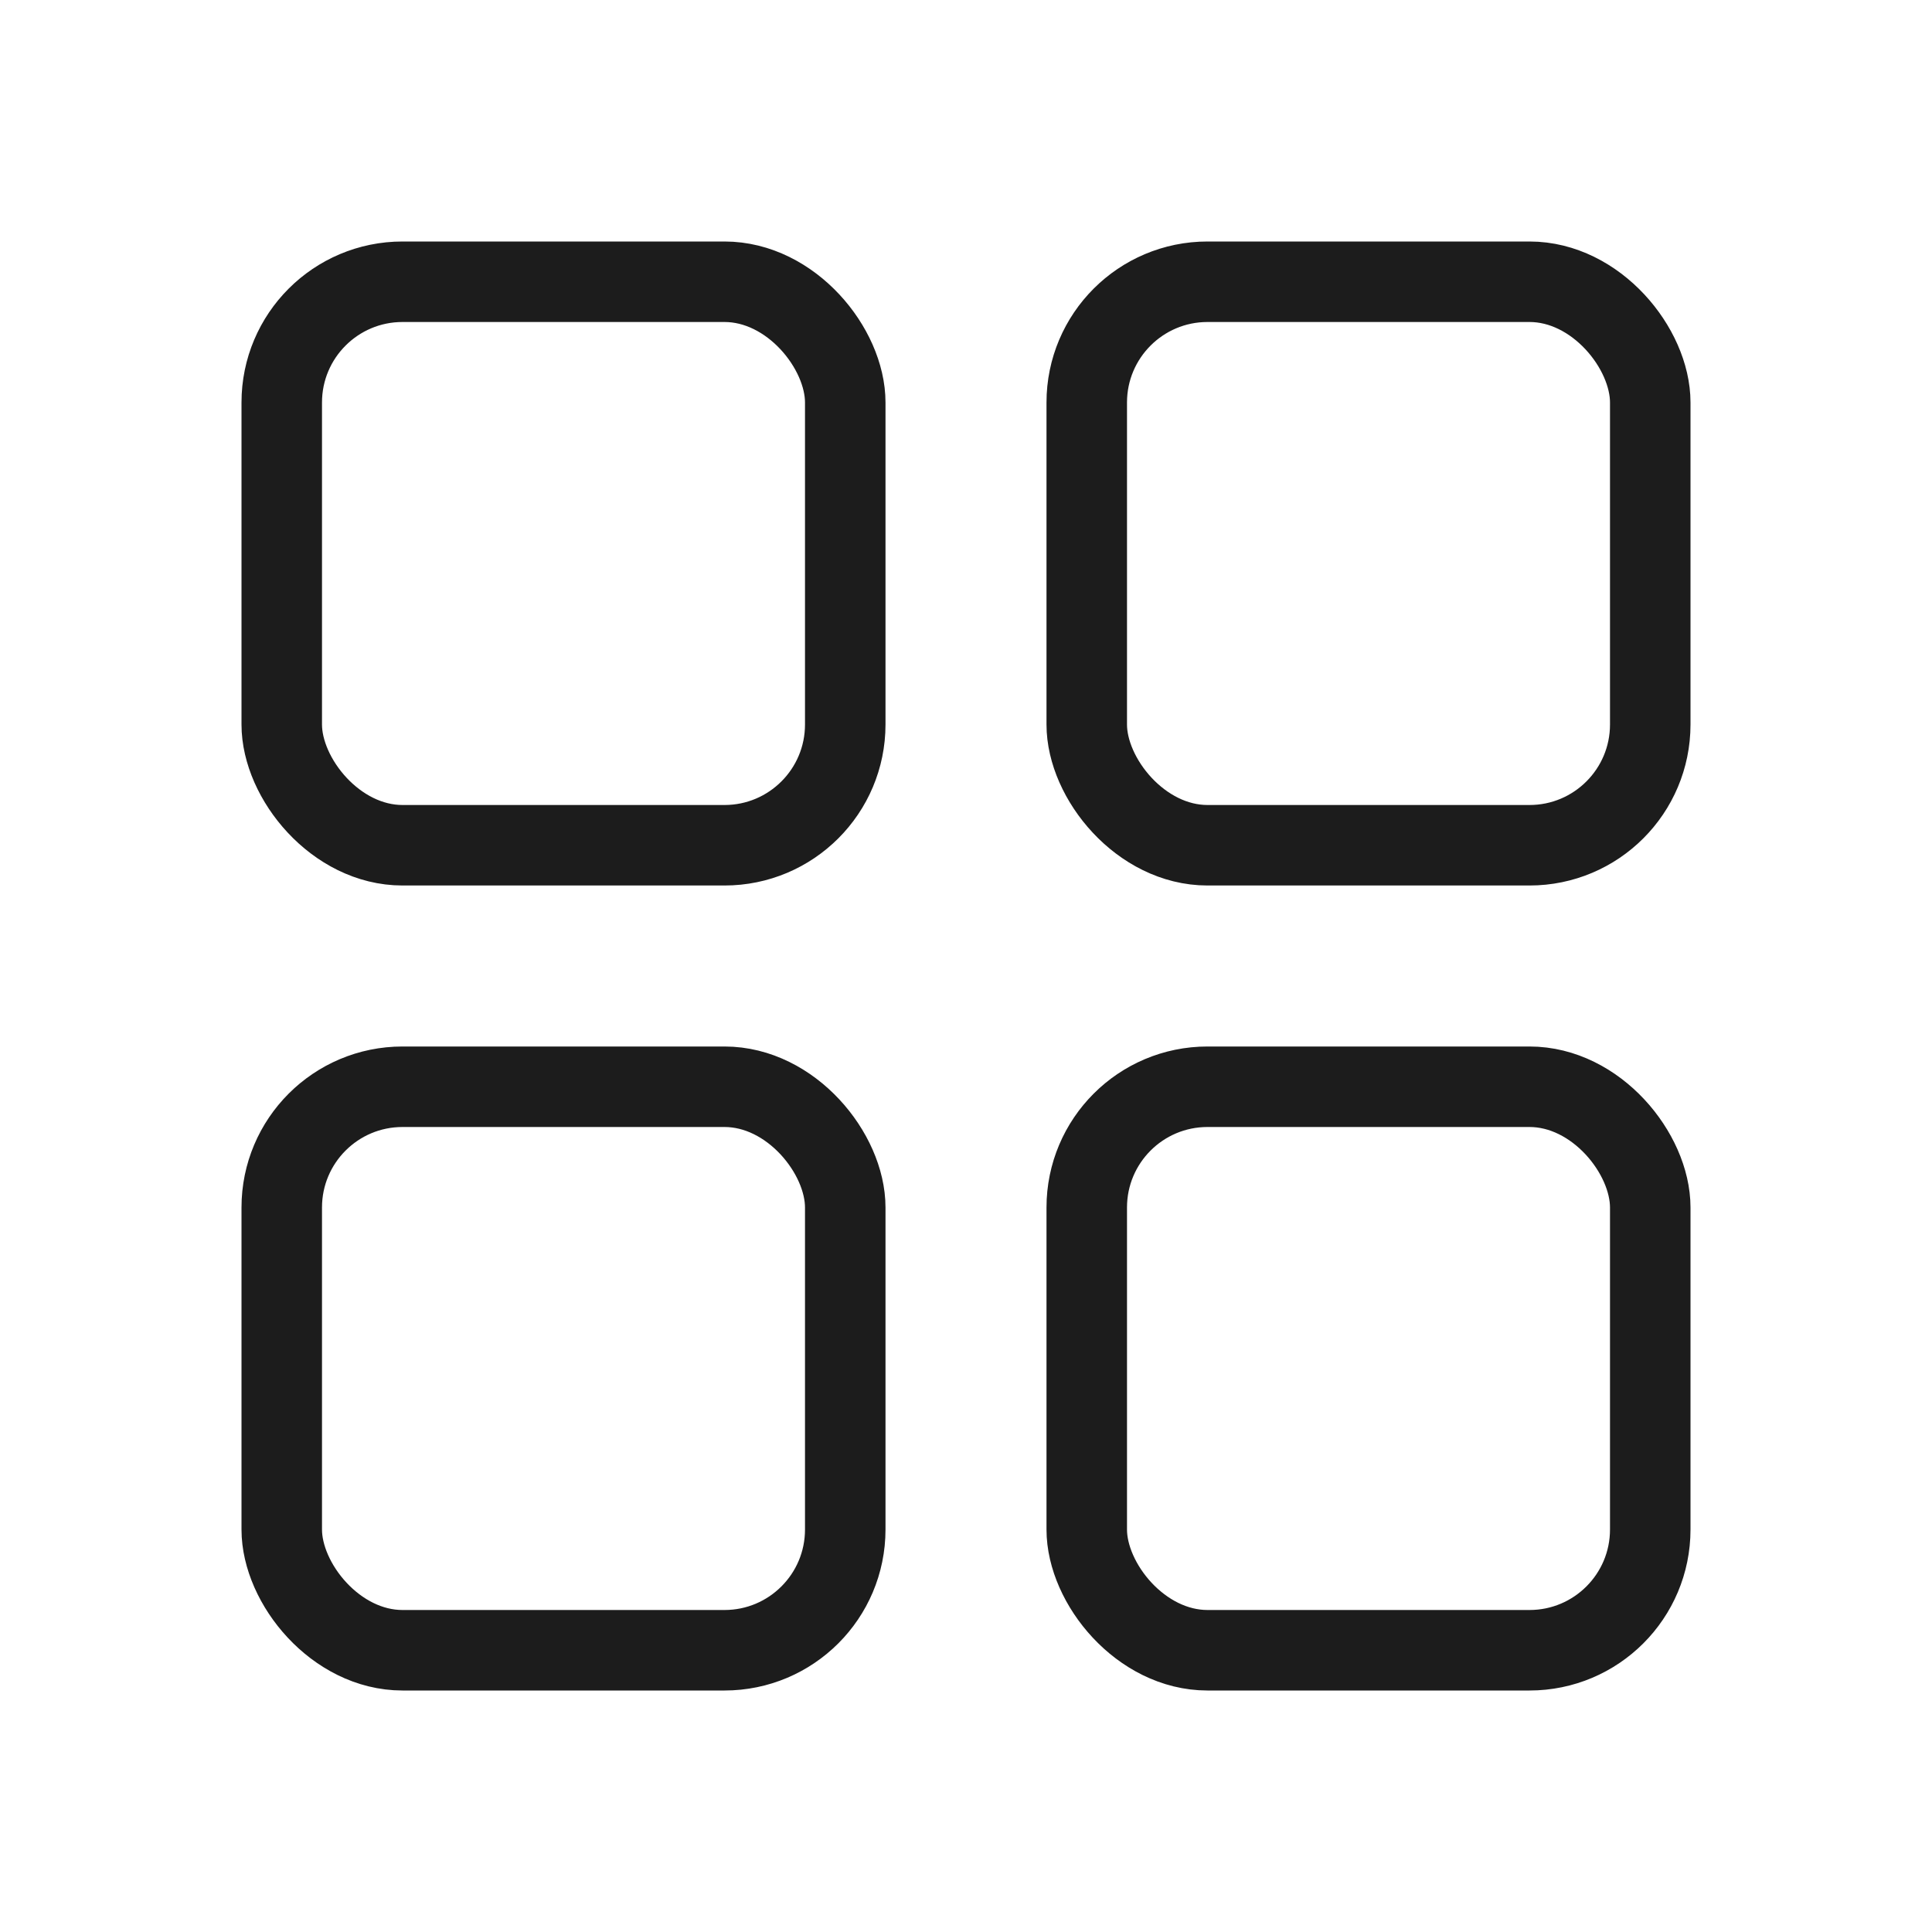 <svg class="mob-fixed-nav__btn-ico" viewBox="0 0 24 24" fill="none" xmlns="http://www.w3.org/2000/svg"><rect x="3.5" y="3.5" width="7" height="7" rx="1.5" stroke="#1C1C1C"/><rect x="3.5" y="13.5" width="7" height="7" rx="1.5" stroke="#1C1C1C"/><rect x="13.5" y="3.5" width="7" height="7" rx="1.5" stroke="#1C1C1C"/><rect x="13.5" y="13.5" width="7" height="7" rx="1.5" stroke="#1C1C1C"/></svg>